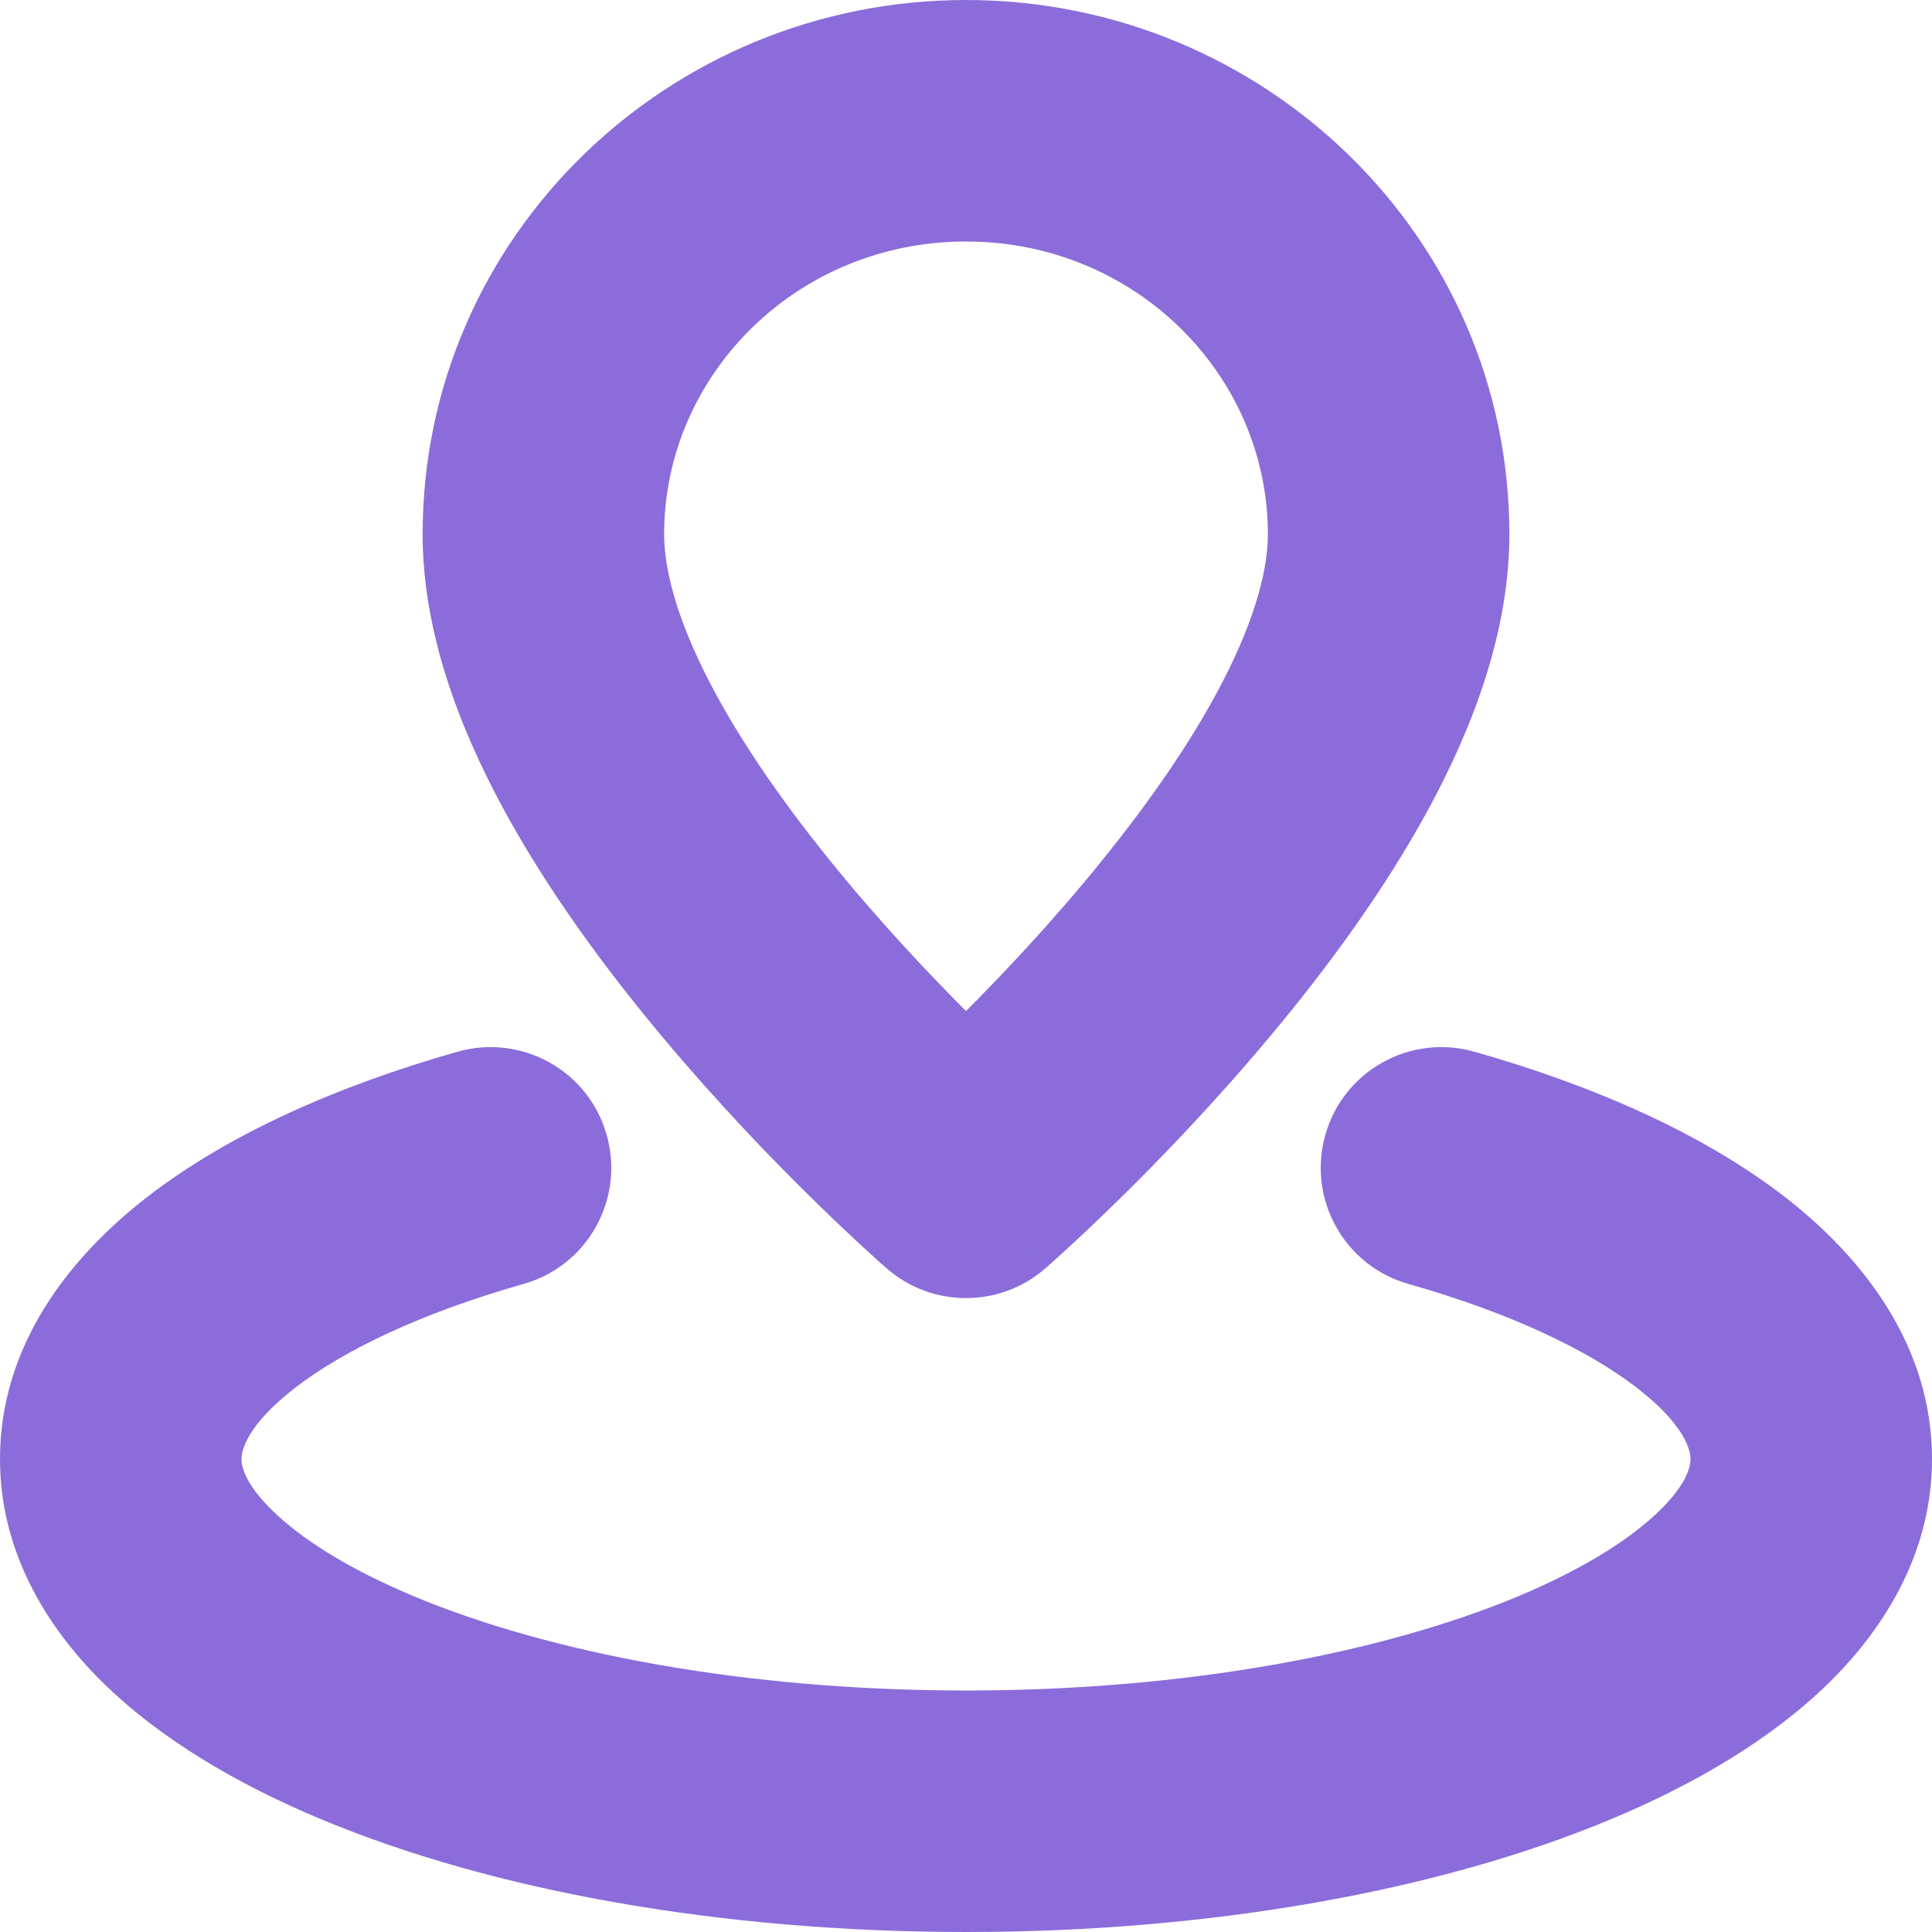 <svg width="16" height="16" viewBox="0 0 16 16" fill="none" xmlns="http://www.w3.org/2000/svg">
<path d="M8 9.75L7.344 10.505C7.72 10.832 8.28 10.832 8.656 10.505L8 9.75ZM4.336 10.633C4.867 10.483 5.175 9.93 5.024 9.398C4.874 8.867 4.321 8.559 3.789 8.71L4.062 9.671L4.336 10.633ZM12.211 8.71C11.679 8.559 11.126 8.867 10.976 9.398C10.825 9.93 11.133 10.483 11.664 10.633L11.938 9.671L12.211 8.71ZM11.5 4.424H10.5C10.5 4.757 10.366 5.203 10.074 5.743C9.789 6.27 9.396 6.807 8.983 7.301C8.573 7.792 8.159 8.219 7.848 8.524C7.692 8.676 7.564 8.796 7.475 8.877C7.431 8.918 7.396 8.949 7.374 8.969C7.363 8.979 7.354 8.986 7.349 8.991C7.347 8.993 7.345 8.994 7.344 8.995C7.344 8.996 7.343 8.996 7.343 8.996C7.343 8.996 7.343 8.996 7.343 8.996C7.343 8.996 7.344 8.996 7.344 8.996C7.344 8.995 7.344 8.995 8 9.75C8.656 10.505 8.656 10.505 8.656 10.504C8.657 10.504 8.657 10.504 8.657 10.504C8.657 10.504 8.658 10.503 8.658 10.503C8.659 10.502 8.66 10.502 8.661 10.501C8.663 10.498 8.667 10.495 8.671 10.492C8.679 10.485 8.69 10.475 8.705 10.462C8.734 10.436 8.775 10.399 8.826 10.352C8.929 10.258 9.073 10.123 9.246 9.954C9.591 9.617 10.052 9.14 10.517 8.584C10.979 8.032 11.461 7.381 11.833 6.695C12.197 6.022 12.5 5.233 12.5 4.424H11.5ZM8 9.75C8.656 8.995 8.656 8.995 8.656 8.996C8.656 8.996 8.657 8.996 8.657 8.996C8.657 8.996 8.657 8.996 8.657 8.996C8.657 8.996 8.656 8.996 8.656 8.995C8.655 8.994 8.653 8.993 8.651 8.991C8.646 8.986 8.637 8.979 8.626 8.969C8.604 8.949 8.569 8.918 8.525 8.877C8.436 8.796 8.308 8.676 8.152 8.524C7.841 8.219 7.427 7.792 7.017 7.301C6.604 6.807 6.211 6.27 5.926 5.743C5.634 5.203 5.5 4.757 5.5 4.424H4.5H3.5C3.5 5.233 3.803 6.022 4.167 6.695C4.539 7.381 5.021 8.032 5.483 8.584C5.948 9.14 6.409 9.617 6.754 9.954C6.927 10.123 7.071 10.258 7.174 10.352C7.225 10.399 7.266 10.436 7.295 10.462C7.31 10.475 7.321 10.485 7.329 10.492C7.333 10.495 7.337 10.498 7.339 10.501C7.34 10.502 7.341 10.502 7.342 10.503C7.342 10.503 7.343 10.504 7.343 10.504C7.343 10.504 7.343 10.504 7.344 10.504C7.344 10.505 7.344 10.505 8 9.75ZM4.5 4.424H5.5C5.5 3.106 6.598 2 8 2V1V0C5.536 0 3.5 1.96 3.5 4.424H4.5ZM8 1V2C9.402 2 10.5 3.106 10.5 4.424H11.5H12.5C12.5 1.96 10.464 0 8 0V1ZM15 12.083H14C14 12.138 13.978 12.28 13.748 12.506C13.515 12.736 13.126 12.989 12.565 13.223C11.447 13.688 9.834 14 8 14V15V16C10.032 16 11.919 15.659 13.334 15.069C14.04 14.775 14.676 14.399 15.152 13.931C15.63 13.459 16 12.834 16 12.083H15ZM8 15V14C6.166 14 4.553 13.688 3.435 13.223C2.874 12.989 2.485 12.736 2.252 12.506C2.022 12.28 2 12.138 2 12.083H1H0C0 12.834 0.37 13.459 0.848 13.931C1.324 14.399 1.96 14.775 2.666 15.069C4.081 15.659 5.968 16 8 16V15ZM1 12.083H2C2 12.018 2.038 11.806 2.448 11.49C2.849 11.182 3.484 10.875 4.336 10.633L4.062 9.671L3.789 8.71C2.792 8.993 1.896 9.391 1.228 9.906C0.569 10.414 0 11.146 0 12.083H1ZM11.938 9.671L11.664 10.633C12.516 10.875 13.151 11.182 13.552 11.49C13.962 11.806 14 12.018 14 12.083H15H16C16 11.146 15.431 10.414 14.773 9.906C14.104 9.391 13.208 8.993 12.211 8.71L11.938 9.671Z" fill="#8C6CDA"/>
</svg>
